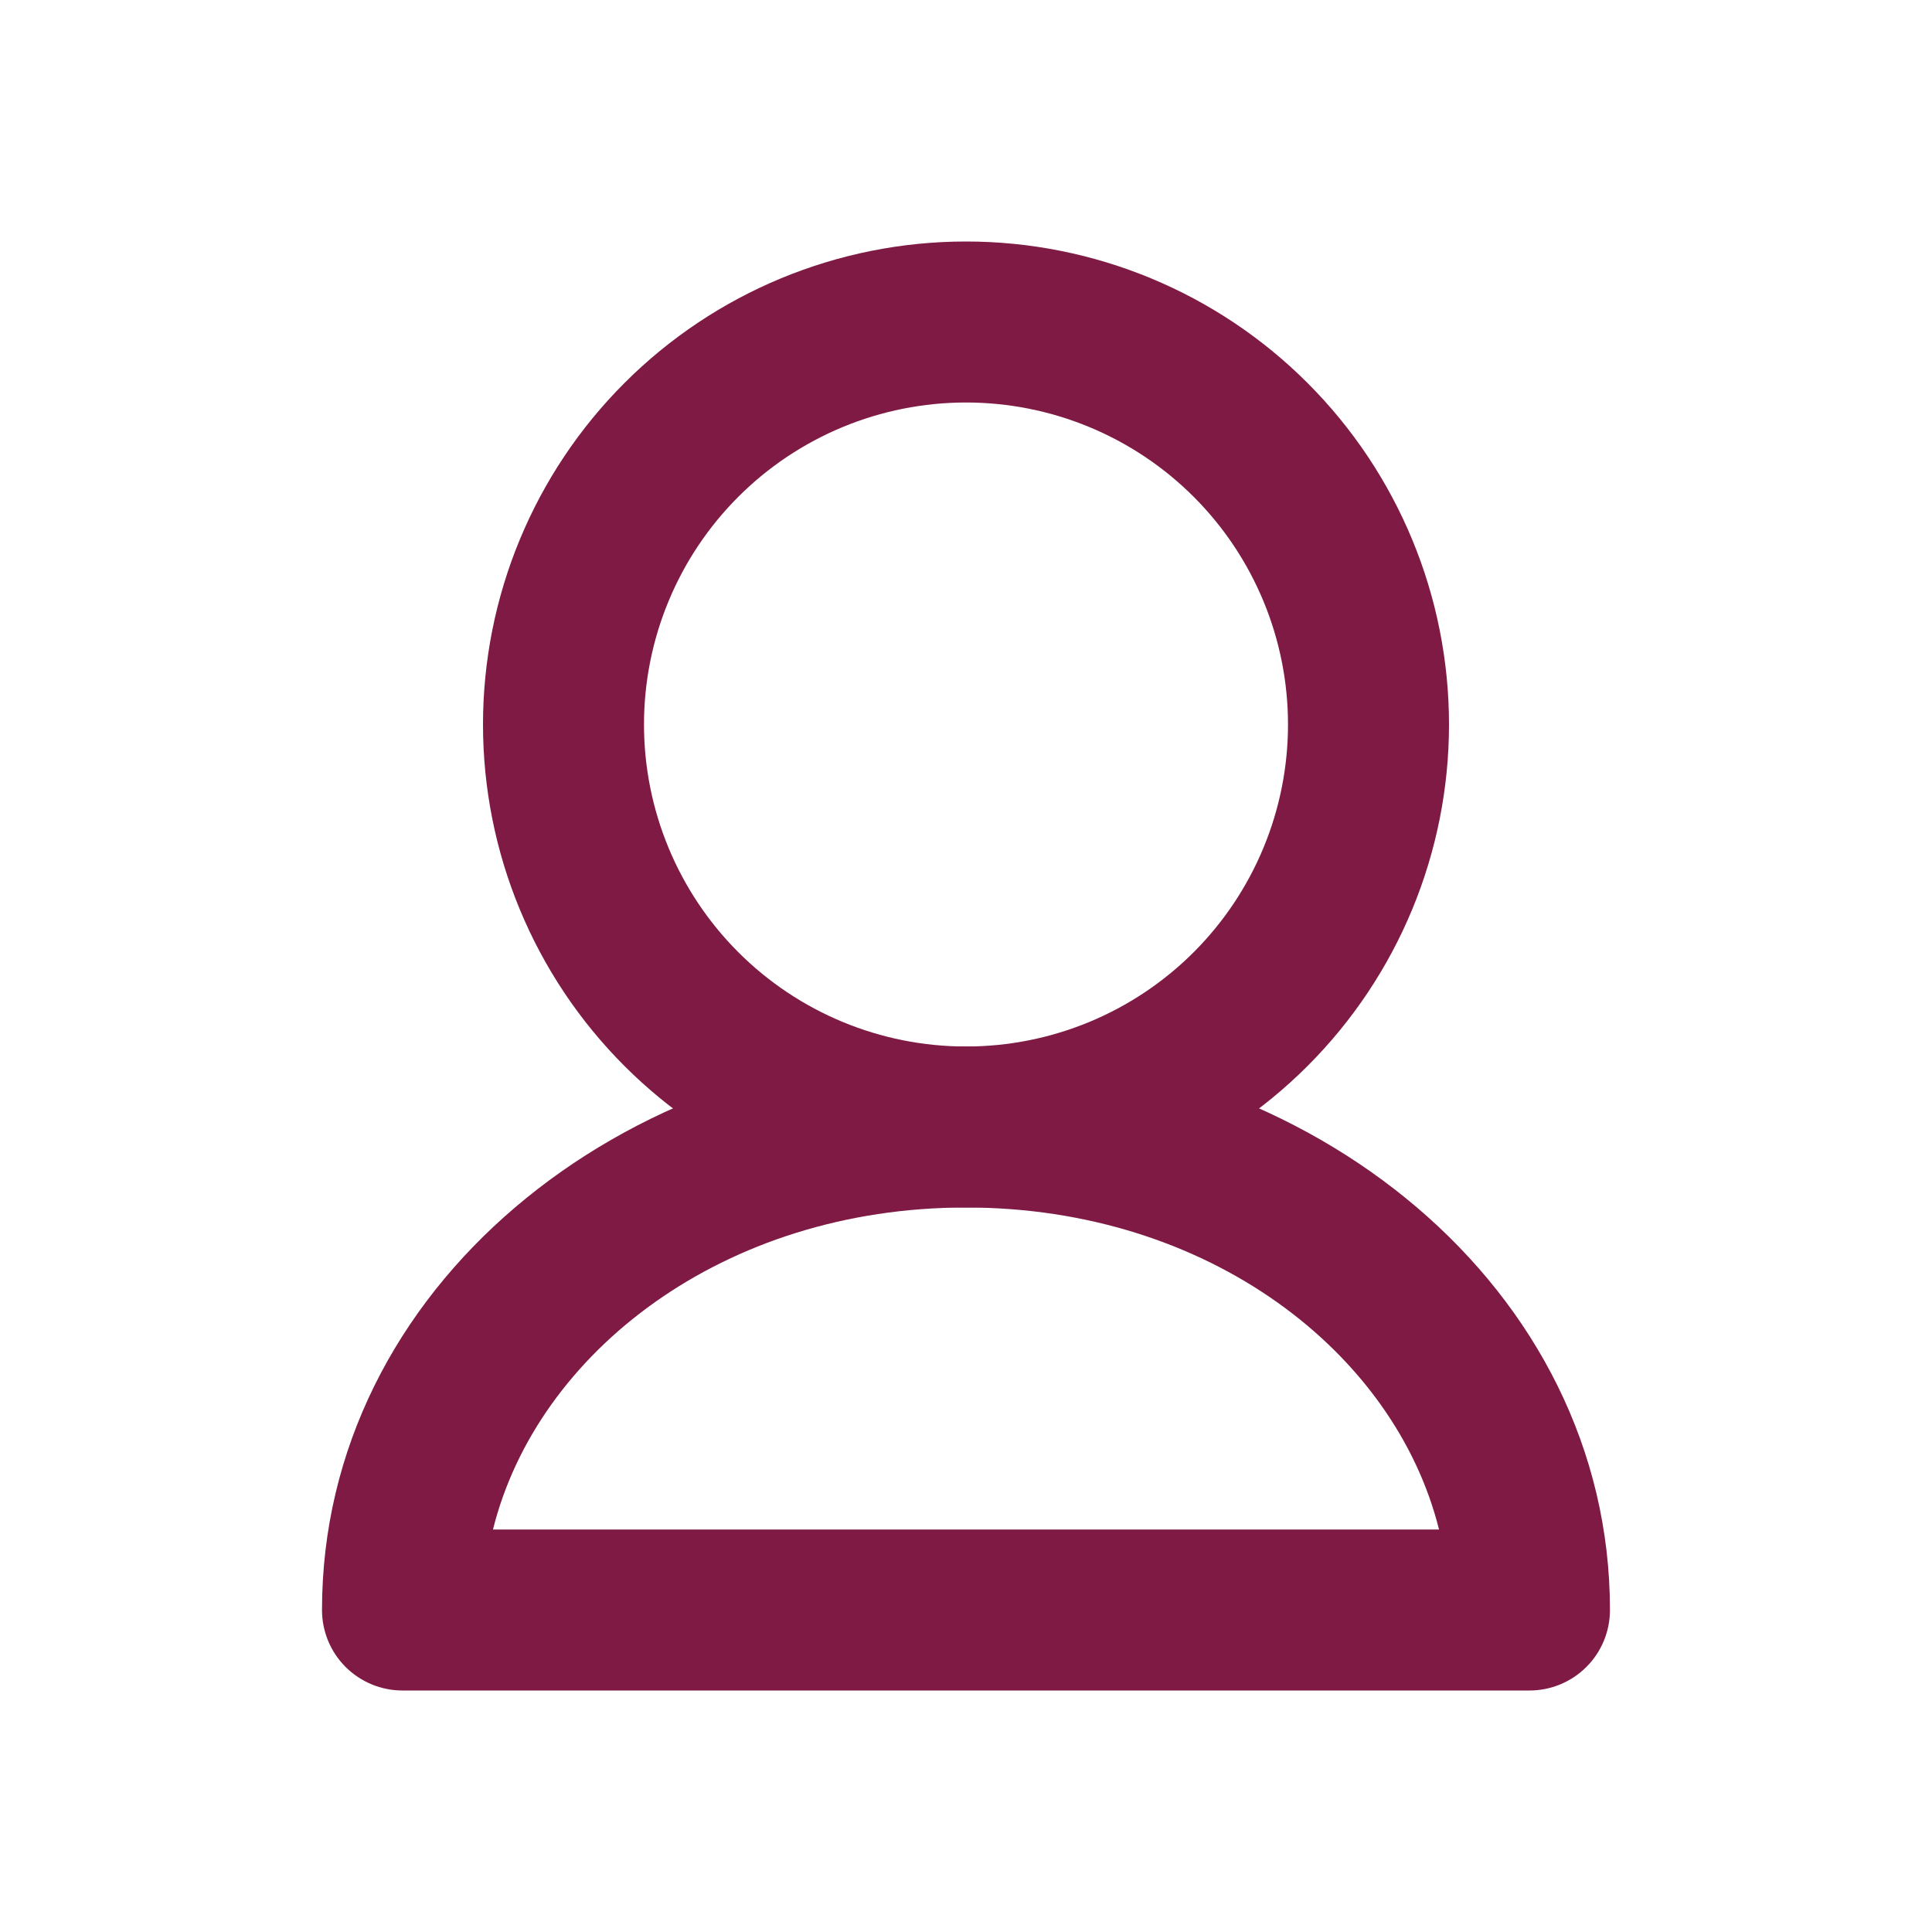 <svg width="48" height="48" viewBox="0 0 48 48" fill="none" xmlns="http://www.w3.org/2000/svg">
<path d="M24 10C21.878 10 19.843 10.843 18.343 12.343C16.843 13.843 16 15.878 16 18C16 20.122 16.843 22.157 18.343 23.657C19.843 25.157 21.878 26 24 26C26.122 26 28.157 25.157 29.657 23.657C31.157 22.157 32 20.122 32 18C32 15.878 31.157 13.843 29.657 12.343C28.157 10.843 26.122 10 24 10ZM12 18C12 14.817 13.264 11.765 15.515 9.515C17.765 7.264 20.817 6 24 6C27.183 6 30.235 7.264 32.485 9.515C34.736 11.765 36 14.817 36 18C36 21.183 34.736 24.235 32.485 26.485C30.235 28.736 27.183 30 24 30C20.817 30 17.765 28.736 15.515 26.485C13.264 24.235 12 21.183 12 18V18Z" fill="#7E1A44"/>
<path d="M12.248 38H35.752C34.657 33.606 30.032 30 24 30C17.968 30 13.341 33.606 12.248 38ZM8 40C8 31.99 15.463 26 24 26C32.535 26 39.999 31.99 39.999 40C39.999 40.531 39.789 41.039 39.414 41.414C39.039 41.789 38.53 42 37.999 42H10C9.469 42 8.96 41.789 8.585 41.414C8.21 41.039 8 40.531 8 40Z" fill="#7E1A44"/>
</svg>

